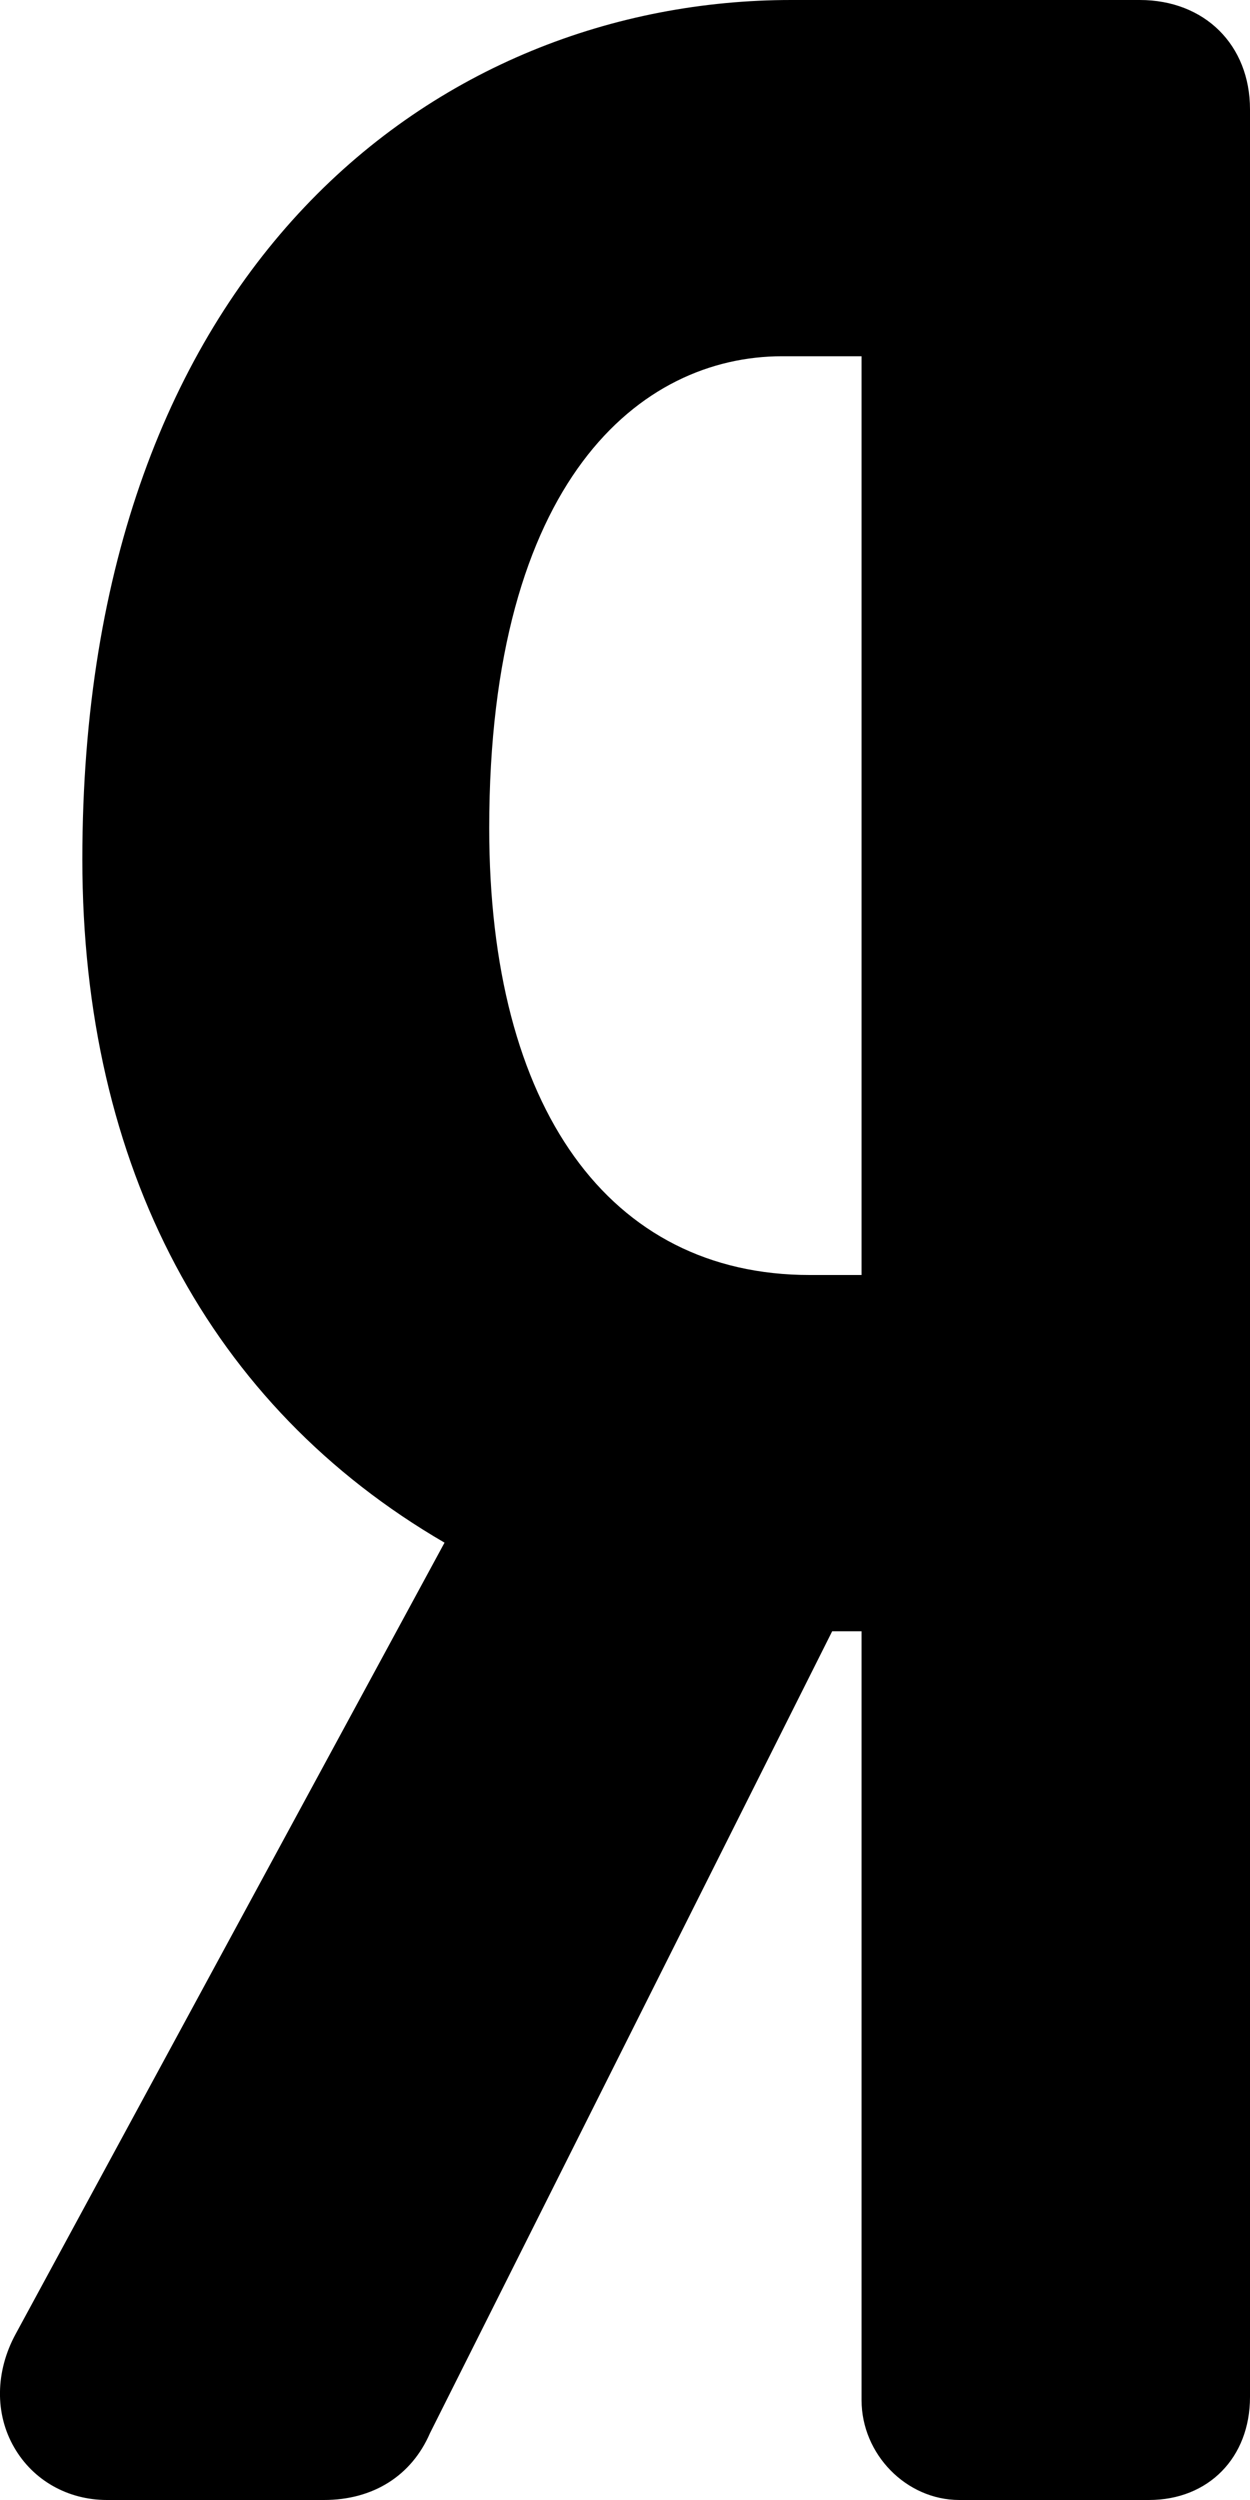 <svg 
 xmlns="http://www.w3.org/2000/svg"
 xmlns:xlink="http://www.w3.org/1999/xlink"
 width="8px" height="16px">
<defs>
<filter id="Filter_0">
    <feFlood flood-color="rgb(69, 169, 25)" flood-opacity="1" result="floodOut" />
    <feComposite operator="atop" in="floodOut" in2="SourceGraphic" result="compOut" />
    <feBlend mode="normal" in="compOut" in2="SourceGraphic" />
</filter>

</defs>
<g filter="url(#Filter_0)">
<path fill-rule="evenodd"  fill="rgb(0, 0, 0)"
 d="M7.294,-0.000 L5.065,-0.000 C2.806,-0.000 0.527,1.701 0.527,5.500 C0.527,7.468 1.345,9.001 2.845,9.873 L0.100,14.938 C-0.030,15.177 -0.034,15.449 0.091,15.664 C0.212,15.874 0.434,16.000 0.685,16.000 L2.073,16.000 C2.388,16.000 2.634,15.845 2.752,15.572 L5.326,10.440 L5.514,10.440 L5.514,15.361 C5.514,15.707 5.800,16.000 6.140,16.000 L7.353,16.000 C7.734,16.000 8.000,15.729 8.000,15.341 L8.000,0.700 C8.000,0.288 7.710,-0.000 7.294,-0.000 ZM5.514,8.160 L5.182,8.160 C3.898,8.160 3.131,7.091 3.131,5.300 C3.131,3.073 4.099,2.280 5.006,2.280 L5.514,2.280 L5.514,8.160 Z"/>
</g>
</svg>